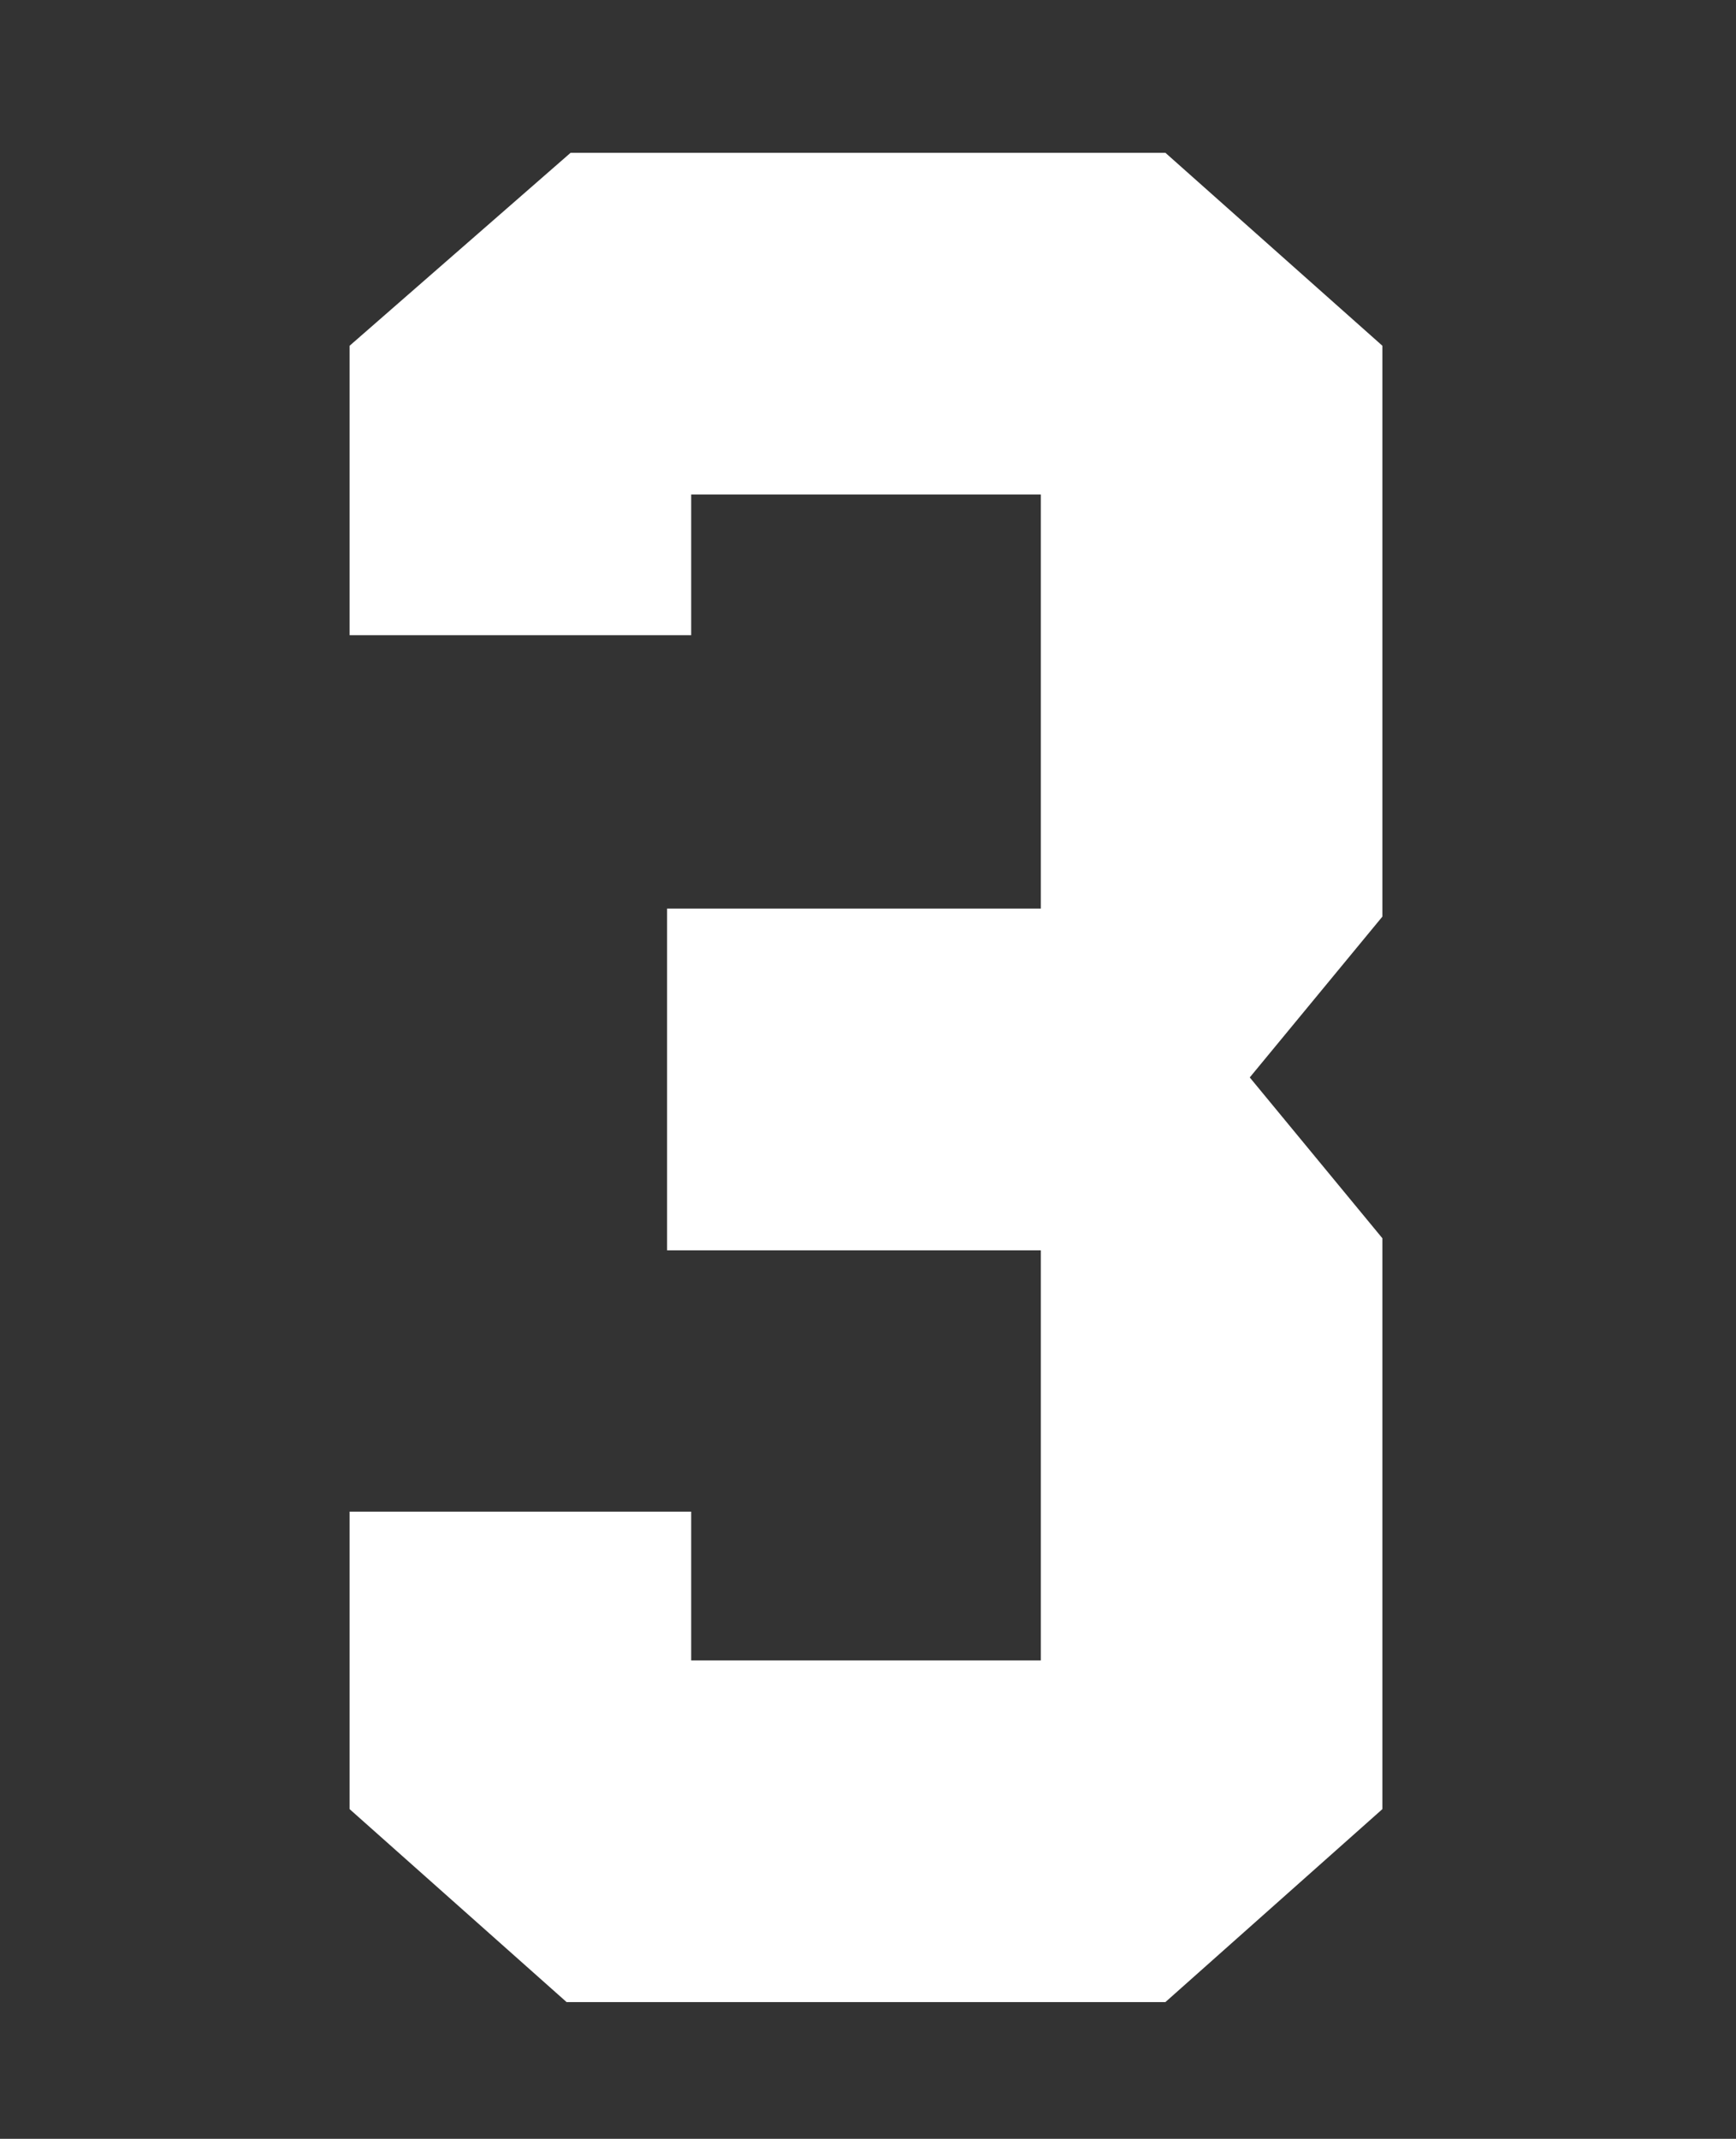 <?xml version="1.0" encoding="utf-8"?>
<!-- Generator: Adobe Illustrator 20.0.0, SVG Export Plug-In . SVG Version: 6.00 Build 0)  -->
<svg version="1.1" id="Layer_1" xmlns="http://www.w3.org/2000/svg" xmlns:xlink="http://www.w3.org/1999/xlink" x="0px" y="0px"
	 viewBox="0 0 43.2 53.2" style="enable-background:new 0 0 43.2 53.2;" xml:space="preserve">
<rect x="0" y="0" width="43.2" height="53.2" fill="#333333" stroke="none"/>
<style type="text/css">
	.st0{enable-background:new    ;}
	.st1{fill:#FFFFFF;}
</style>
<title>pubstick_scorenumber_3</title>
<g class="st0">
	<path class="st1" d="M34.4,45L29,49.8H14.1L8.7,45v-7.4h8.5v3.7h8.7V31.1h-9.3v-8.5h9.3V12.3h-8.7v3.5H8.7V8.6l5.5-4.8H29l5.4,4.8
		v14.2l-3.3,4l3.3,4V45z"/>
</g>
</svg>
